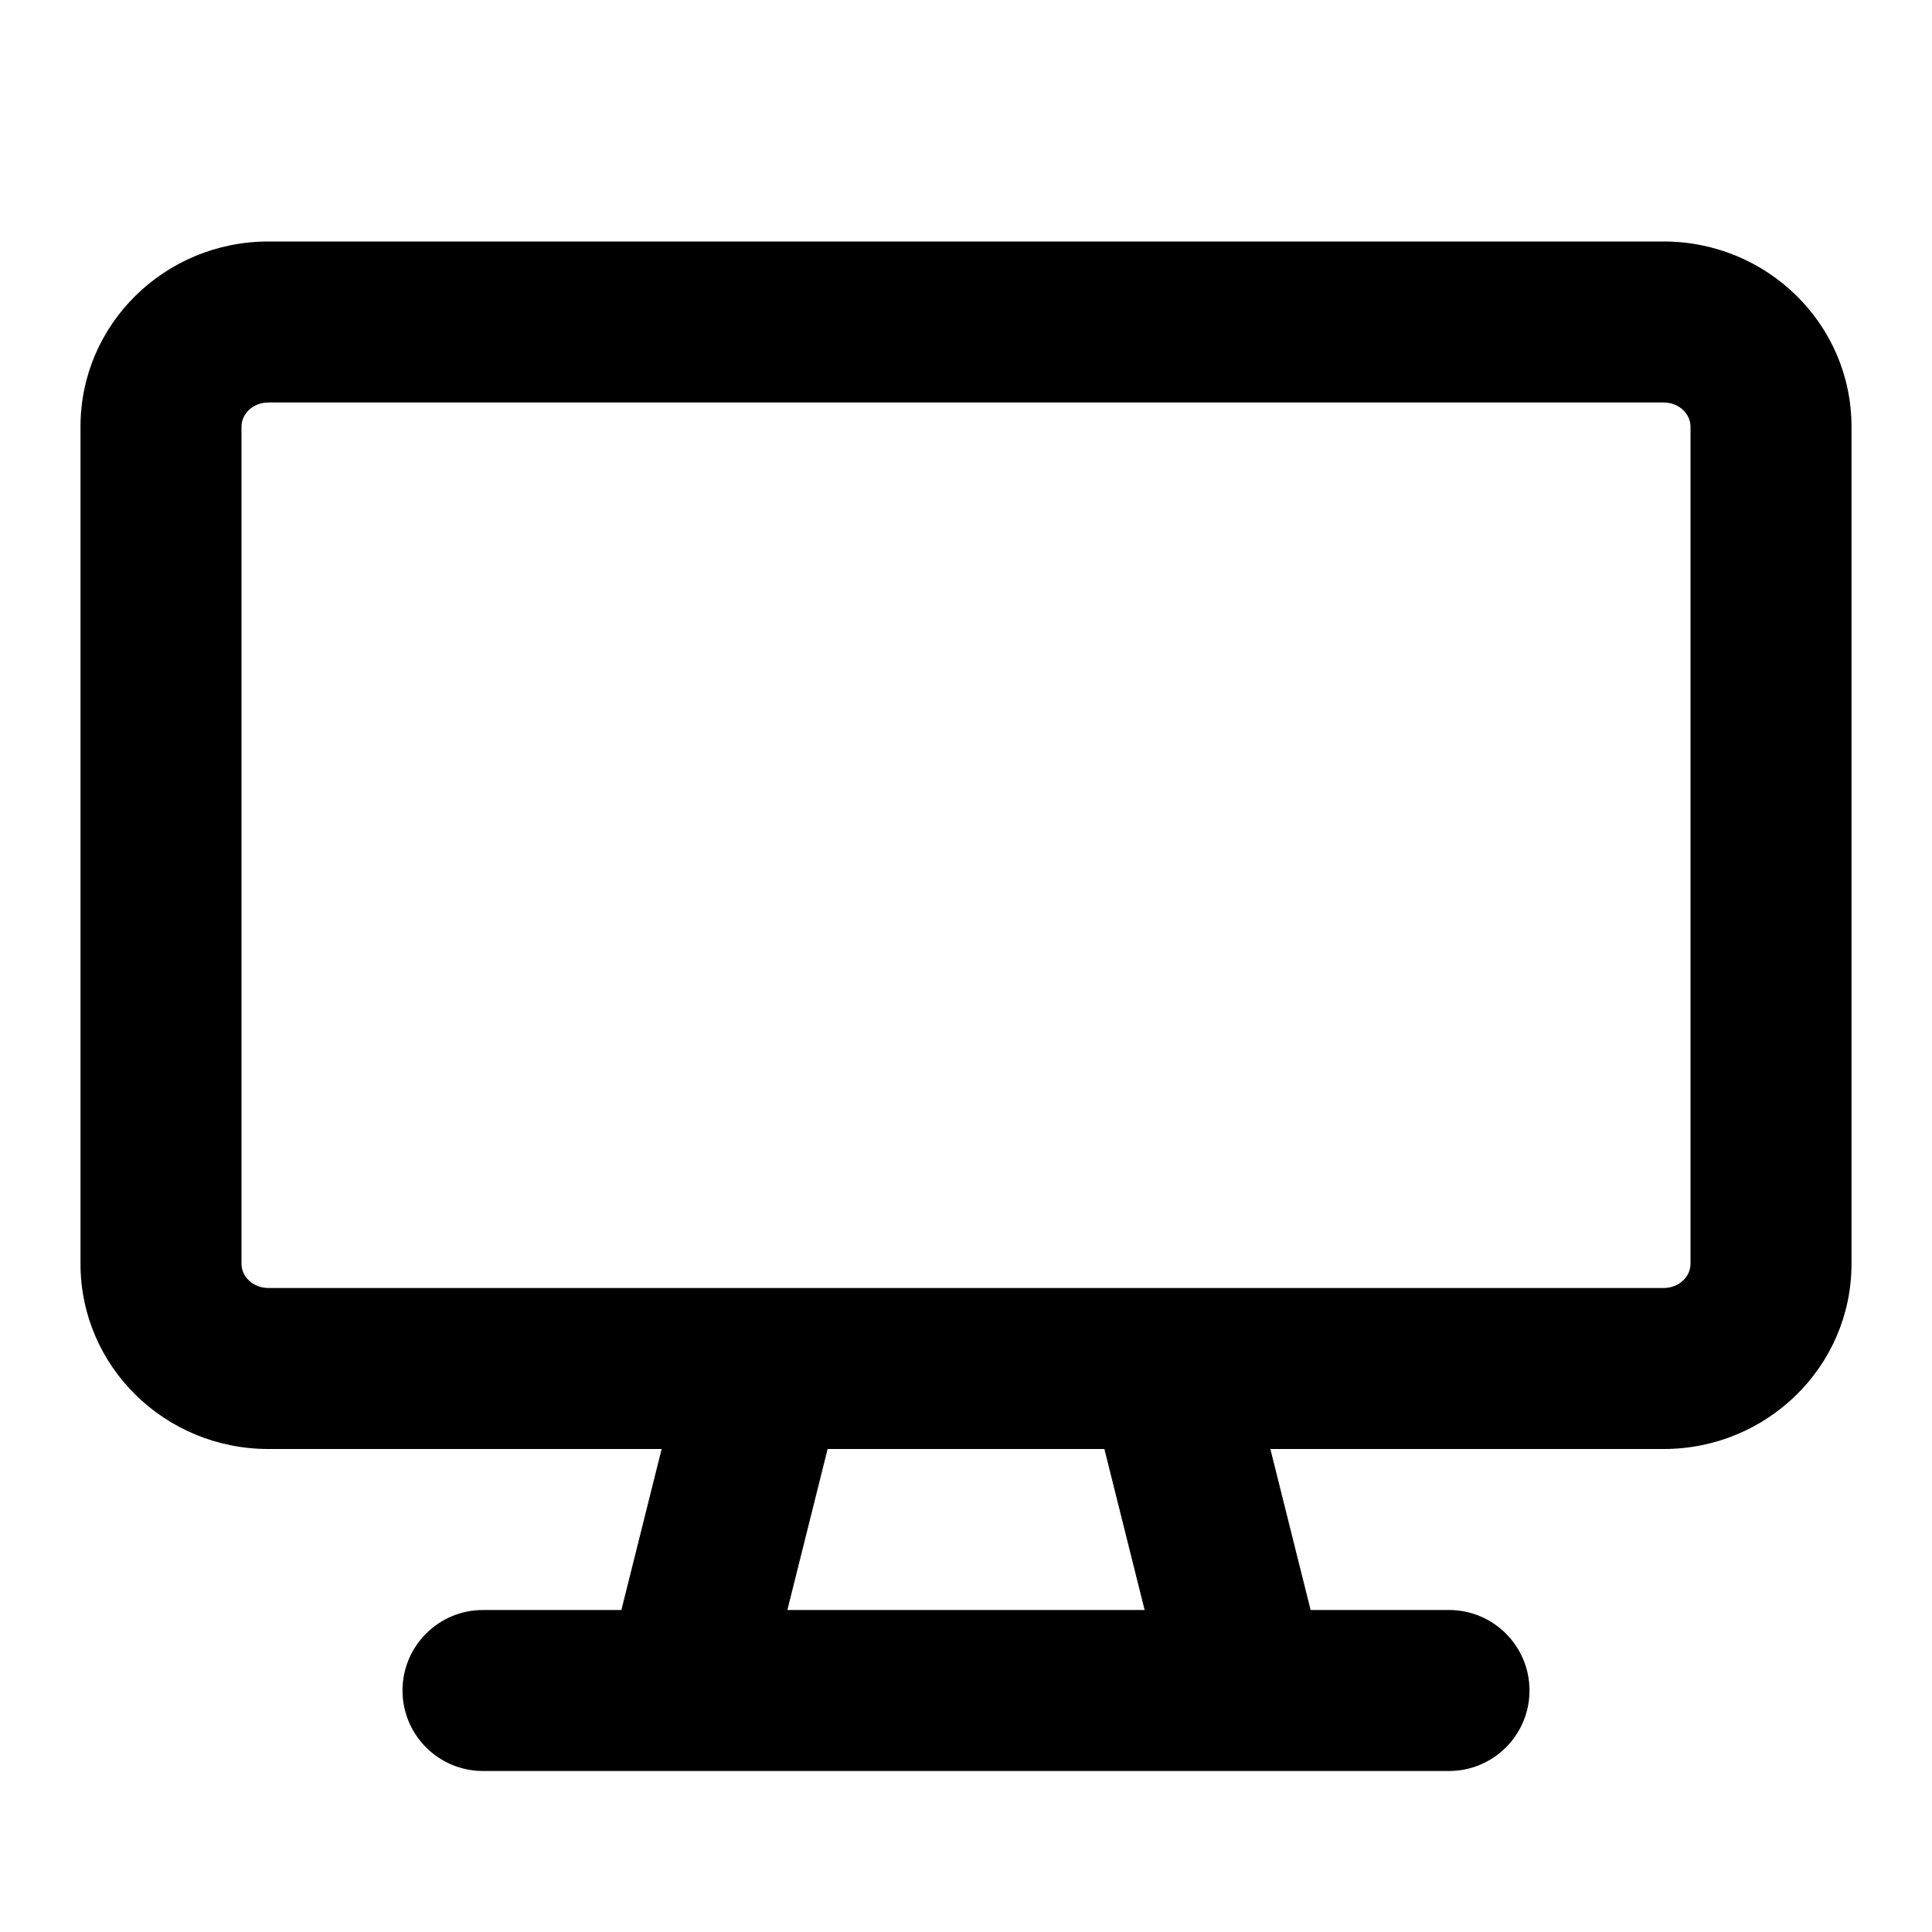 <svg xmlns="http://www.w3.org/2000/svg" width="24" height="24" viewBox="0 0 24 24">
  <path d="M13.719,18 L10.281,18 L9.781,20 L14.219,20 L13.719,18 Z M15.781,18 L16.281,20 L18,20 C18.552,20 19,20.448 19,21 C19,21.552 18.552,22 18,22 L15.521,22 C15.506,22 15.492,22 15.478,22 L8.522,22 C8.508,22 8.494,22 8.479,22 L6,22 C5.448,22 5,21.552 5,21 C5,20.448 5.448,20 6,20 L7.719,20 L8.219,18 L3.333,18 C2.05,18 1,16.976 1,15.7 L1,5.3 C1,4.024 2.05,3 3.333,3 L20.667,3 C21.95,3 23,4.024 23,5.3 L23,15.7 C23,16.976 21.95,18 20.667,18 L15.781,18 Z M14.479,16 C14.494,16 14.508,16 14.522,16 L20.667,16 C20.856,16 21,15.86 21,15.7 L21,5.3 C21,5.14 20.856,5 20.667,5 L3.333,5 C3.144,5 3,5.14 3,5.3 L3,15.7 C3,15.86 3.144,16 3.333,16 L9.478,16 C9.492,16 9.506,16 9.521,16 L14.479,16 L14.479,16 Z"/>
</svg>
